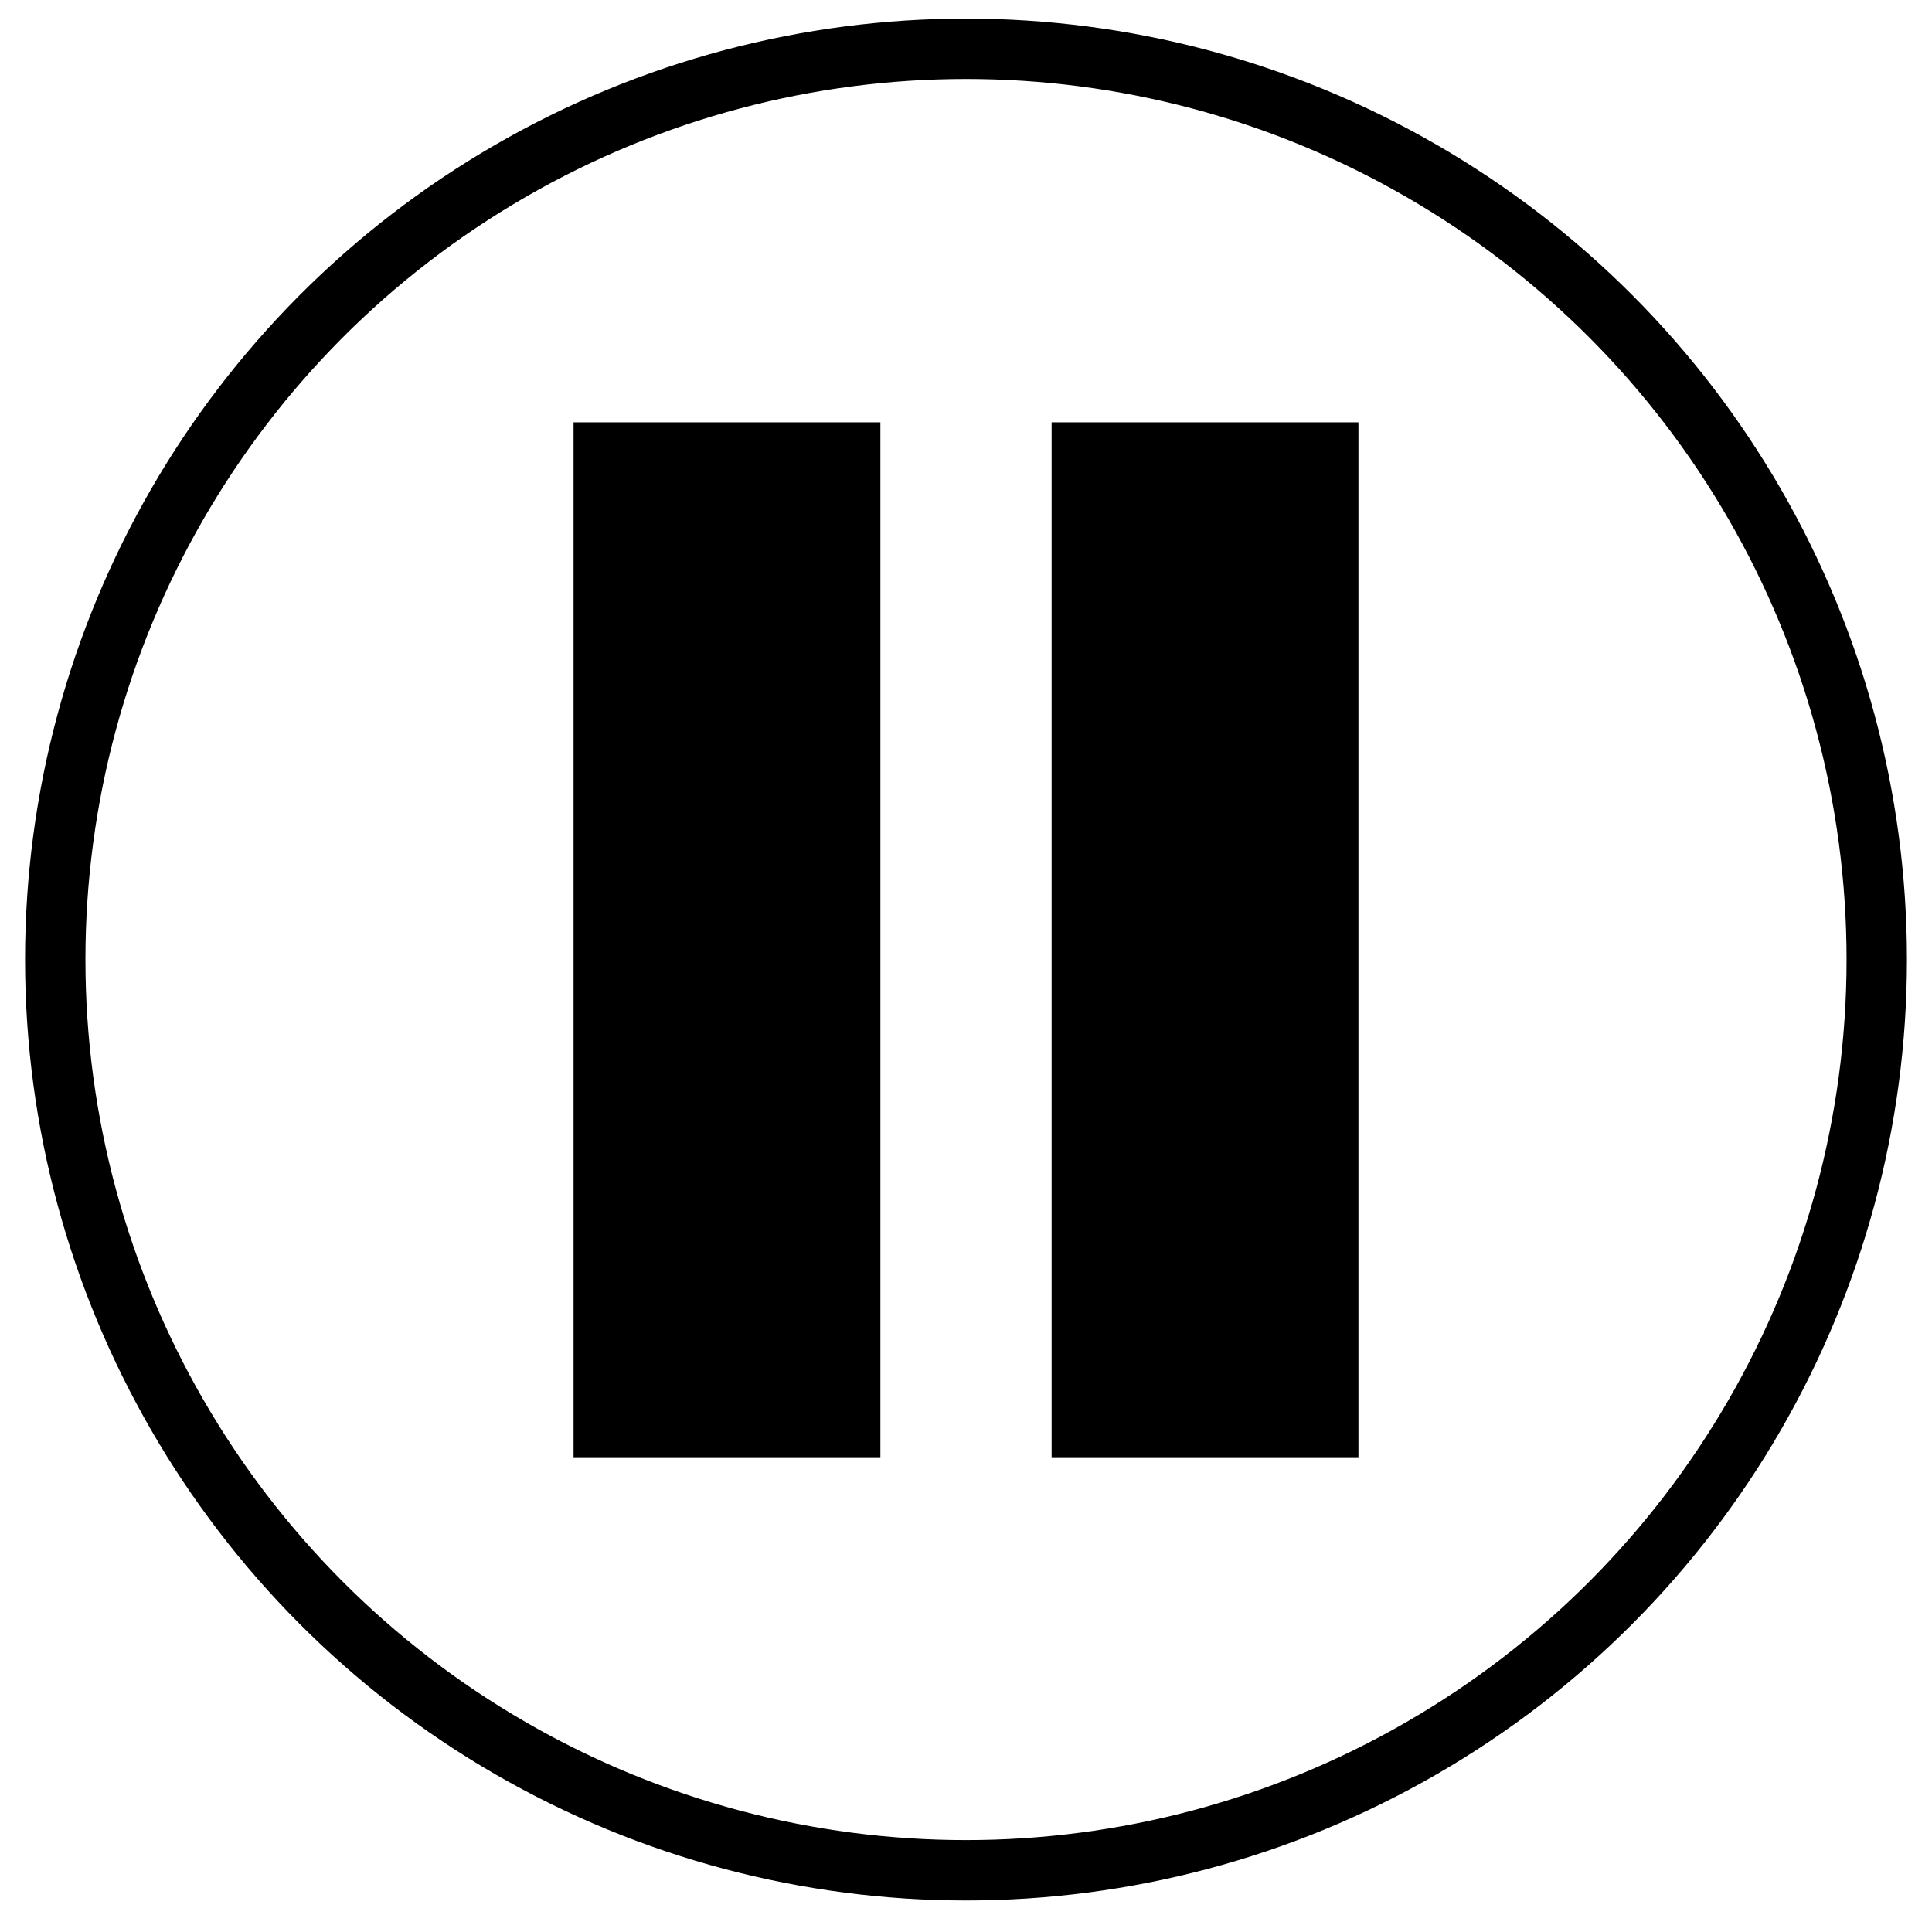 <?xml version="1.0" encoding="utf-8"?>
<!-- Generator: Adobe Illustrator 19.1.0, SVG Export Plug-In . SVG Version: 6.00 Build 0)  -->
<svg version="1.1" id="Layer_1" xmlns="http://www.w3.org/2000/svg" xmlns:xlink="http://www.w3.org/1999/xlink" x="0px" y="0px"
	 viewBox="0 0 32 32" enable-background="new 0 0 32 32" xml:space="preserve">
<circle fill="none" stroke="#000000" stroke-miterlimit="10" cx="16" cy="15.893" r="15.085"/>
<rect x="9.5" y="6.995" width="5.082" height="17.141"/>
<rect x="17.418" y="6.995" width="5.082" height="17.141"/>
</svg>
